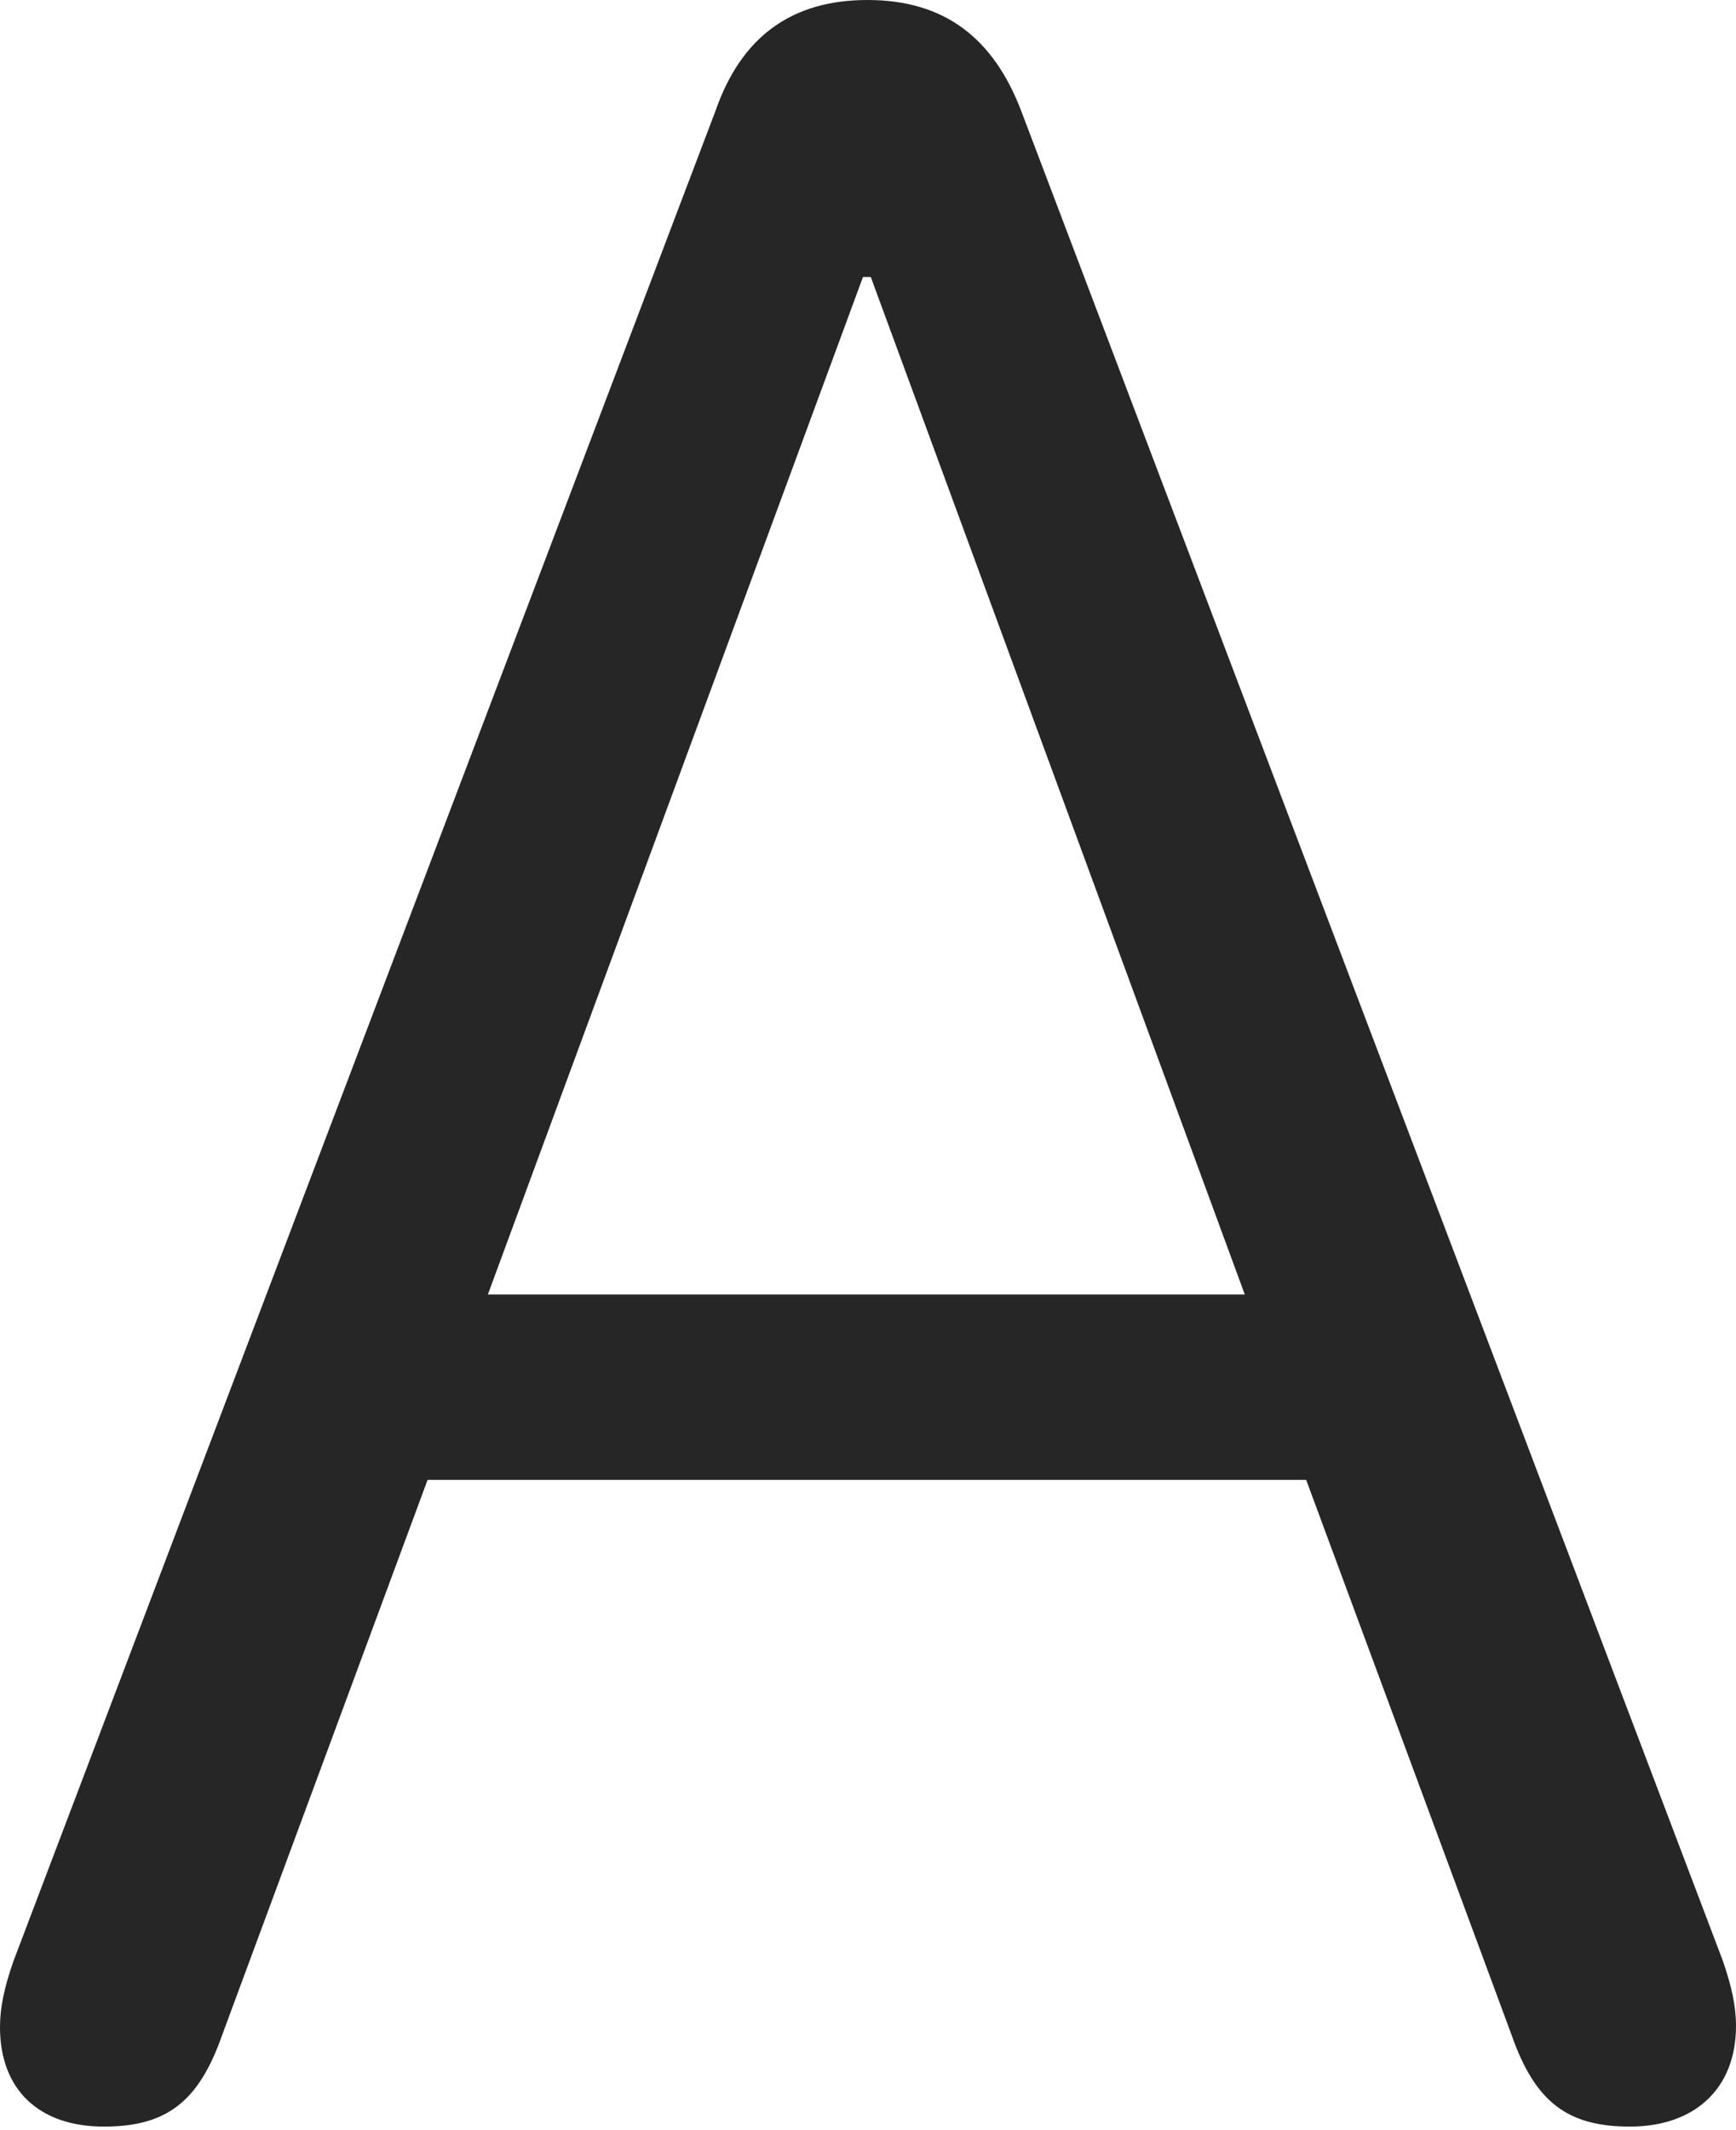 <?xml version="1.0" encoding="UTF-8"?>
<!--Generator: Apple Native CoreSVG 326-->
<!DOCTYPE svg
PUBLIC "-//W3C//DTD SVG 1.1//EN"
       "http://www.w3.org/Graphics/SVG/1.1/DTD/svg11.dtd">
<svg version="1.1" xmlns="http://www.w3.org/2000/svg" xmlns:xlink="http://www.w3.org/1999/xlink" viewBox="0 0 388.75 476.75">
 <g>
  <rect height="476.75" opacity="0" width="388.75" x="0" y="0"/>
  <path d="M23.25 476C37.25 476 44.5 470.5 49.75 455.5L95.75 331.25L292.5 331.25L338.5 455.5C343.75 470.5 351 476 365 476C379.5 476 388.75 467.5 388.75 453.5C388.75 449 387.75 444.5 385.75 438.75L228.75 25C222.5 8.5 211.5 0 194.25 0C177.25 0 166 8.25 160.25 24.75L3 439C1 444.75 0 449.25 0 453.75C0 467.75 8.75 476 23.25 476ZM109.25 289.75L193.25 62L195 62L278.75 289.75Z" fill="black" fill-opacity="0.85"/>
 </g>
</svg>

